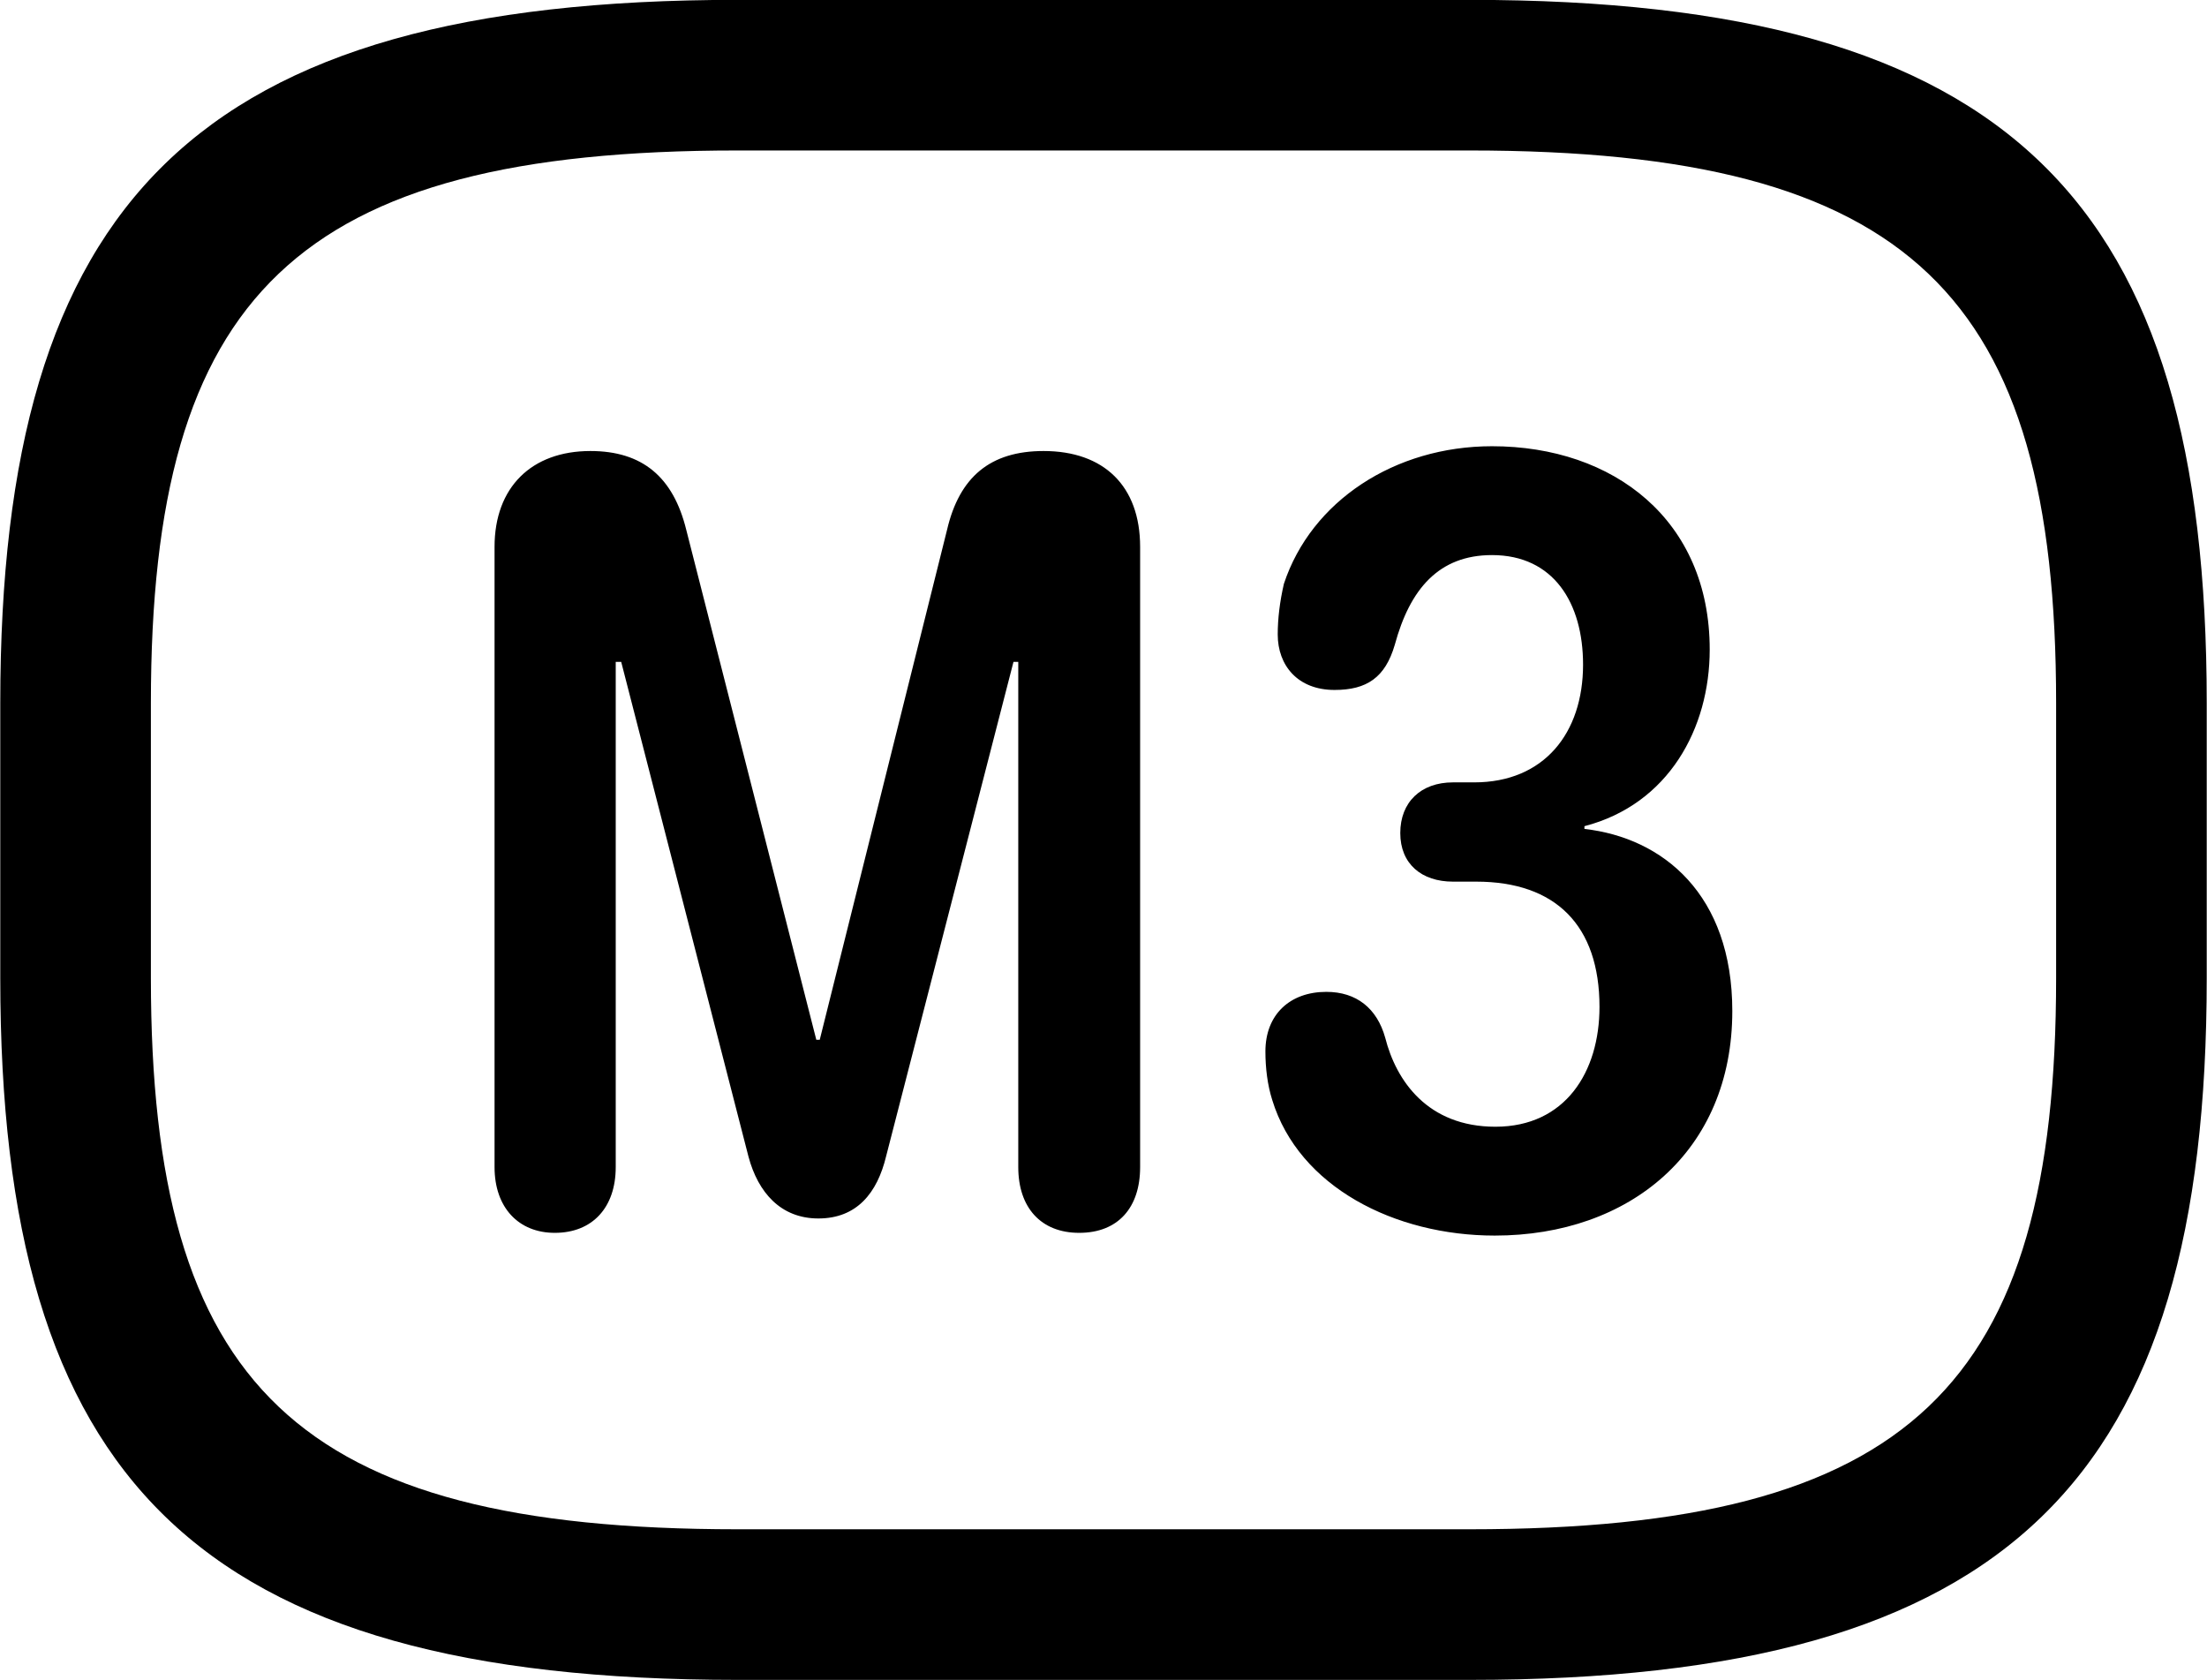 
<svg
    viewBox="0 0 32.238 24.541"
    xmlns="http://www.w3.org/2000/svg"
>
    <path
        fill="inherit"
        d="M10.774 24.538H21.464C29.394 24.538 32.234 21.598 32.234 14.288V10.268C32.234 2.948 29.394 -0.002 21.464 -0.002H10.774C2.844 -0.002 0.004 2.948 0.004 10.268V14.288C0.004 21.598 2.844 24.538 10.774 24.538ZM10.774 22.338C4.324 22.338 2.204 20.248 2.204 14.288V10.268C2.204 4.308 4.324 2.198 10.774 2.198H21.464C27.914 2.198 30.034 4.308 30.034 10.268V14.288C30.034 20.248 27.914 22.338 21.464 22.338ZM21.834 18.048C23.804 18.048 25.304 16.818 25.304 14.768C25.304 13.068 24.294 12.238 23.144 12.108V12.068C24.374 11.748 24.974 10.638 24.974 9.488C24.974 7.598 23.574 6.518 21.794 6.518C20.374 6.518 19.154 7.318 18.754 8.528C18.694 8.788 18.664 9.038 18.664 9.268C18.664 9.718 18.954 10.078 19.494 10.078C19.964 10.078 20.234 9.898 20.374 9.418C20.594 8.608 21.014 8.108 21.794 8.108C22.694 8.108 23.124 8.808 23.124 9.708C23.124 10.708 22.554 11.428 21.534 11.428H21.224C20.754 11.428 20.454 11.718 20.454 12.168C20.454 12.618 20.764 12.878 21.224 12.878H21.564C22.724 12.878 23.364 13.518 23.364 14.708C23.364 15.658 22.864 16.458 21.844 16.458C20.854 16.458 20.394 15.788 20.234 15.158C20.114 14.728 19.814 14.488 19.374 14.488C18.844 14.488 18.484 14.818 18.484 15.358C18.484 15.598 18.514 15.848 18.584 16.068C18.974 17.338 20.374 18.048 21.834 18.048ZM8.104 18.008C8.654 18.008 8.994 17.638 8.994 17.048V9.668H9.074L10.934 16.898C11.074 17.418 11.404 17.798 11.954 17.798C12.514 17.798 12.814 17.428 12.944 16.888L14.804 9.668H14.874V17.048C14.874 17.638 15.204 18.008 15.764 18.008C16.334 18.008 16.654 17.638 16.654 17.048V7.988C16.654 7.098 16.124 6.588 15.244 6.588C14.464 6.588 14.014 6.968 13.834 7.738L11.974 15.188H11.924L10.024 7.738C9.834 6.968 9.384 6.588 8.624 6.588C7.764 6.588 7.224 7.118 7.224 7.988V17.048C7.224 17.638 7.574 18.008 8.104 18.008Z"
        fillRule="evenodd"
        clipRule="evenodd"
    />
</svg>
        